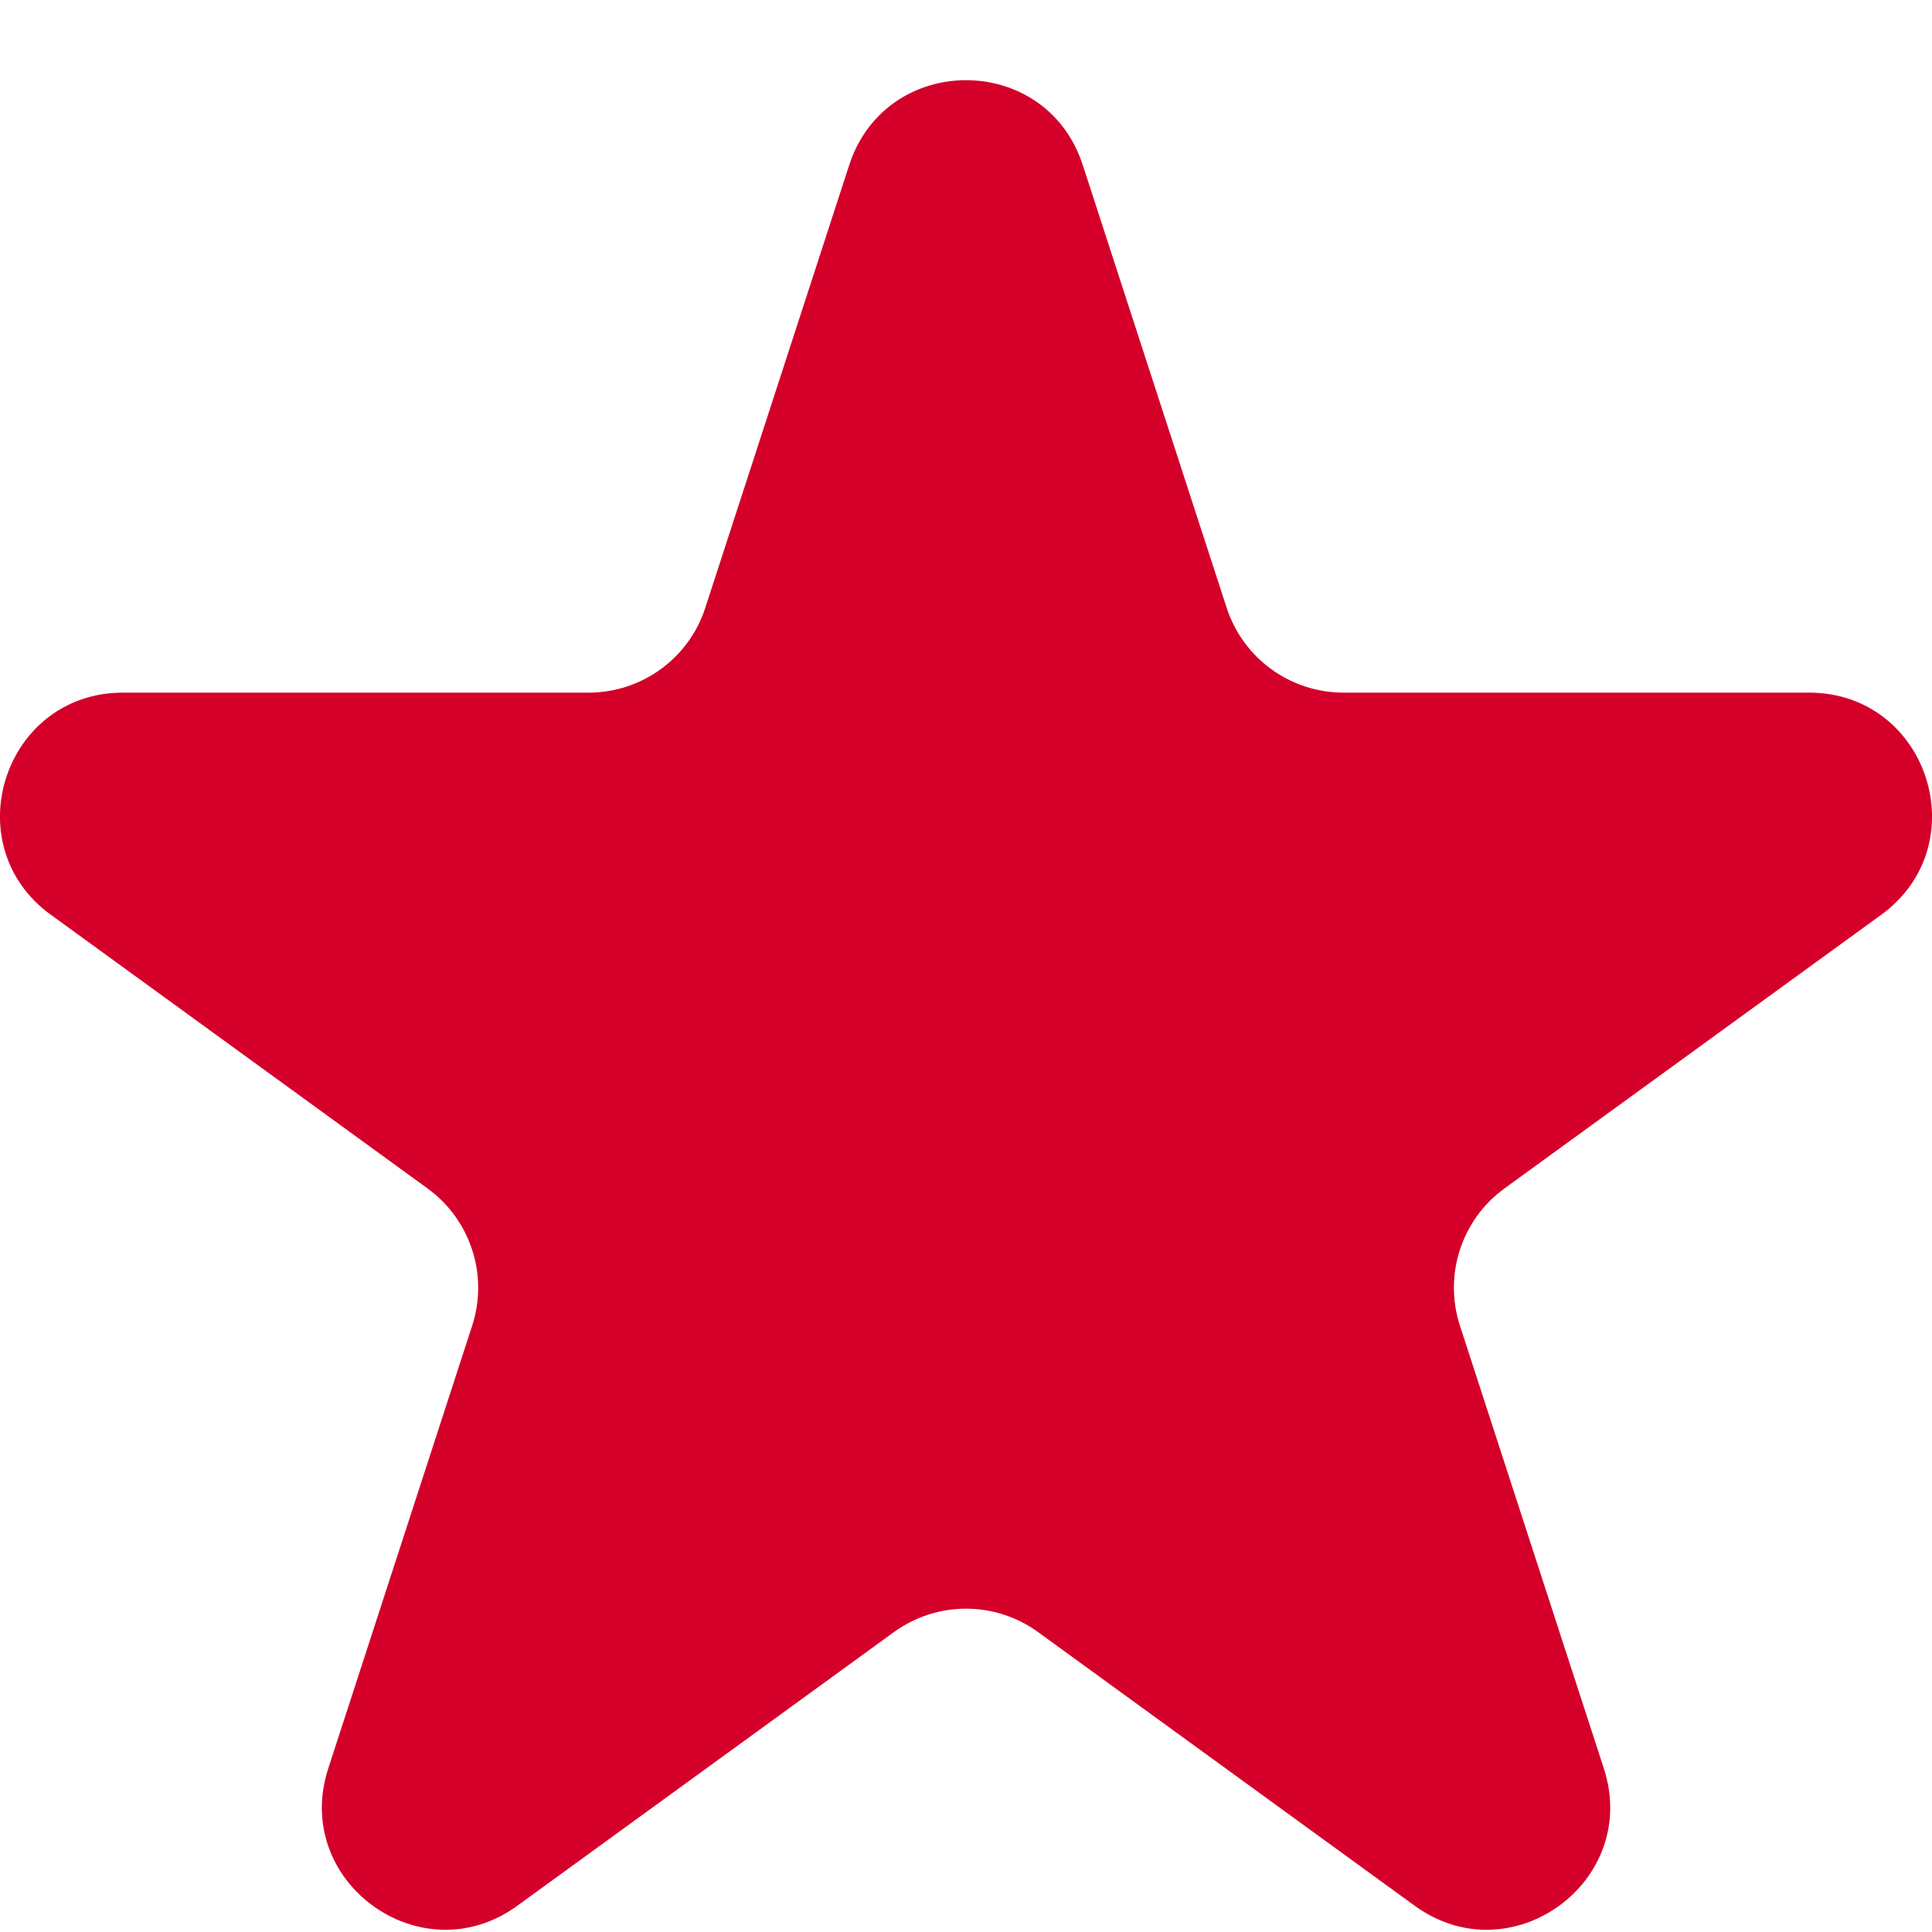 <svg width="20" height="20" viewBox="0 0 20 20" fill="none" xmlns="http://www.w3.org/2000/svg">
<path d="M0.527 9.47L4.425 12.302C4.871 12.626 5.058 13.199 4.888 13.723L3.398 18.307C3.017 19.478 4.358 20.452 5.354 19.729L9.253 16.896C9.699 16.572 10.302 16.572 10.747 16.896L14.646 19.729C15.642 20.452 16.983 19.478 16.603 18.307L15.113 13.723C14.943 13.199 15.129 12.626 15.575 12.302L19.474 9.47C20.47 8.746 19.958 7.17 18.727 7.17L13.908 7.17C13.357 7.17 12.868 6.815 12.698 6.291L11.209 1.709C10.829 0.537 9.172 0.537 8.791 1.709L7.301 6.292C7.132 6.815 6.644 7.17 6.093 7.17L1.273 7.17C0.042 7.17 -0.47 8.746 0.526 9.47L0.527 9.47Z" fill="#D4002A"/>
</svg>
